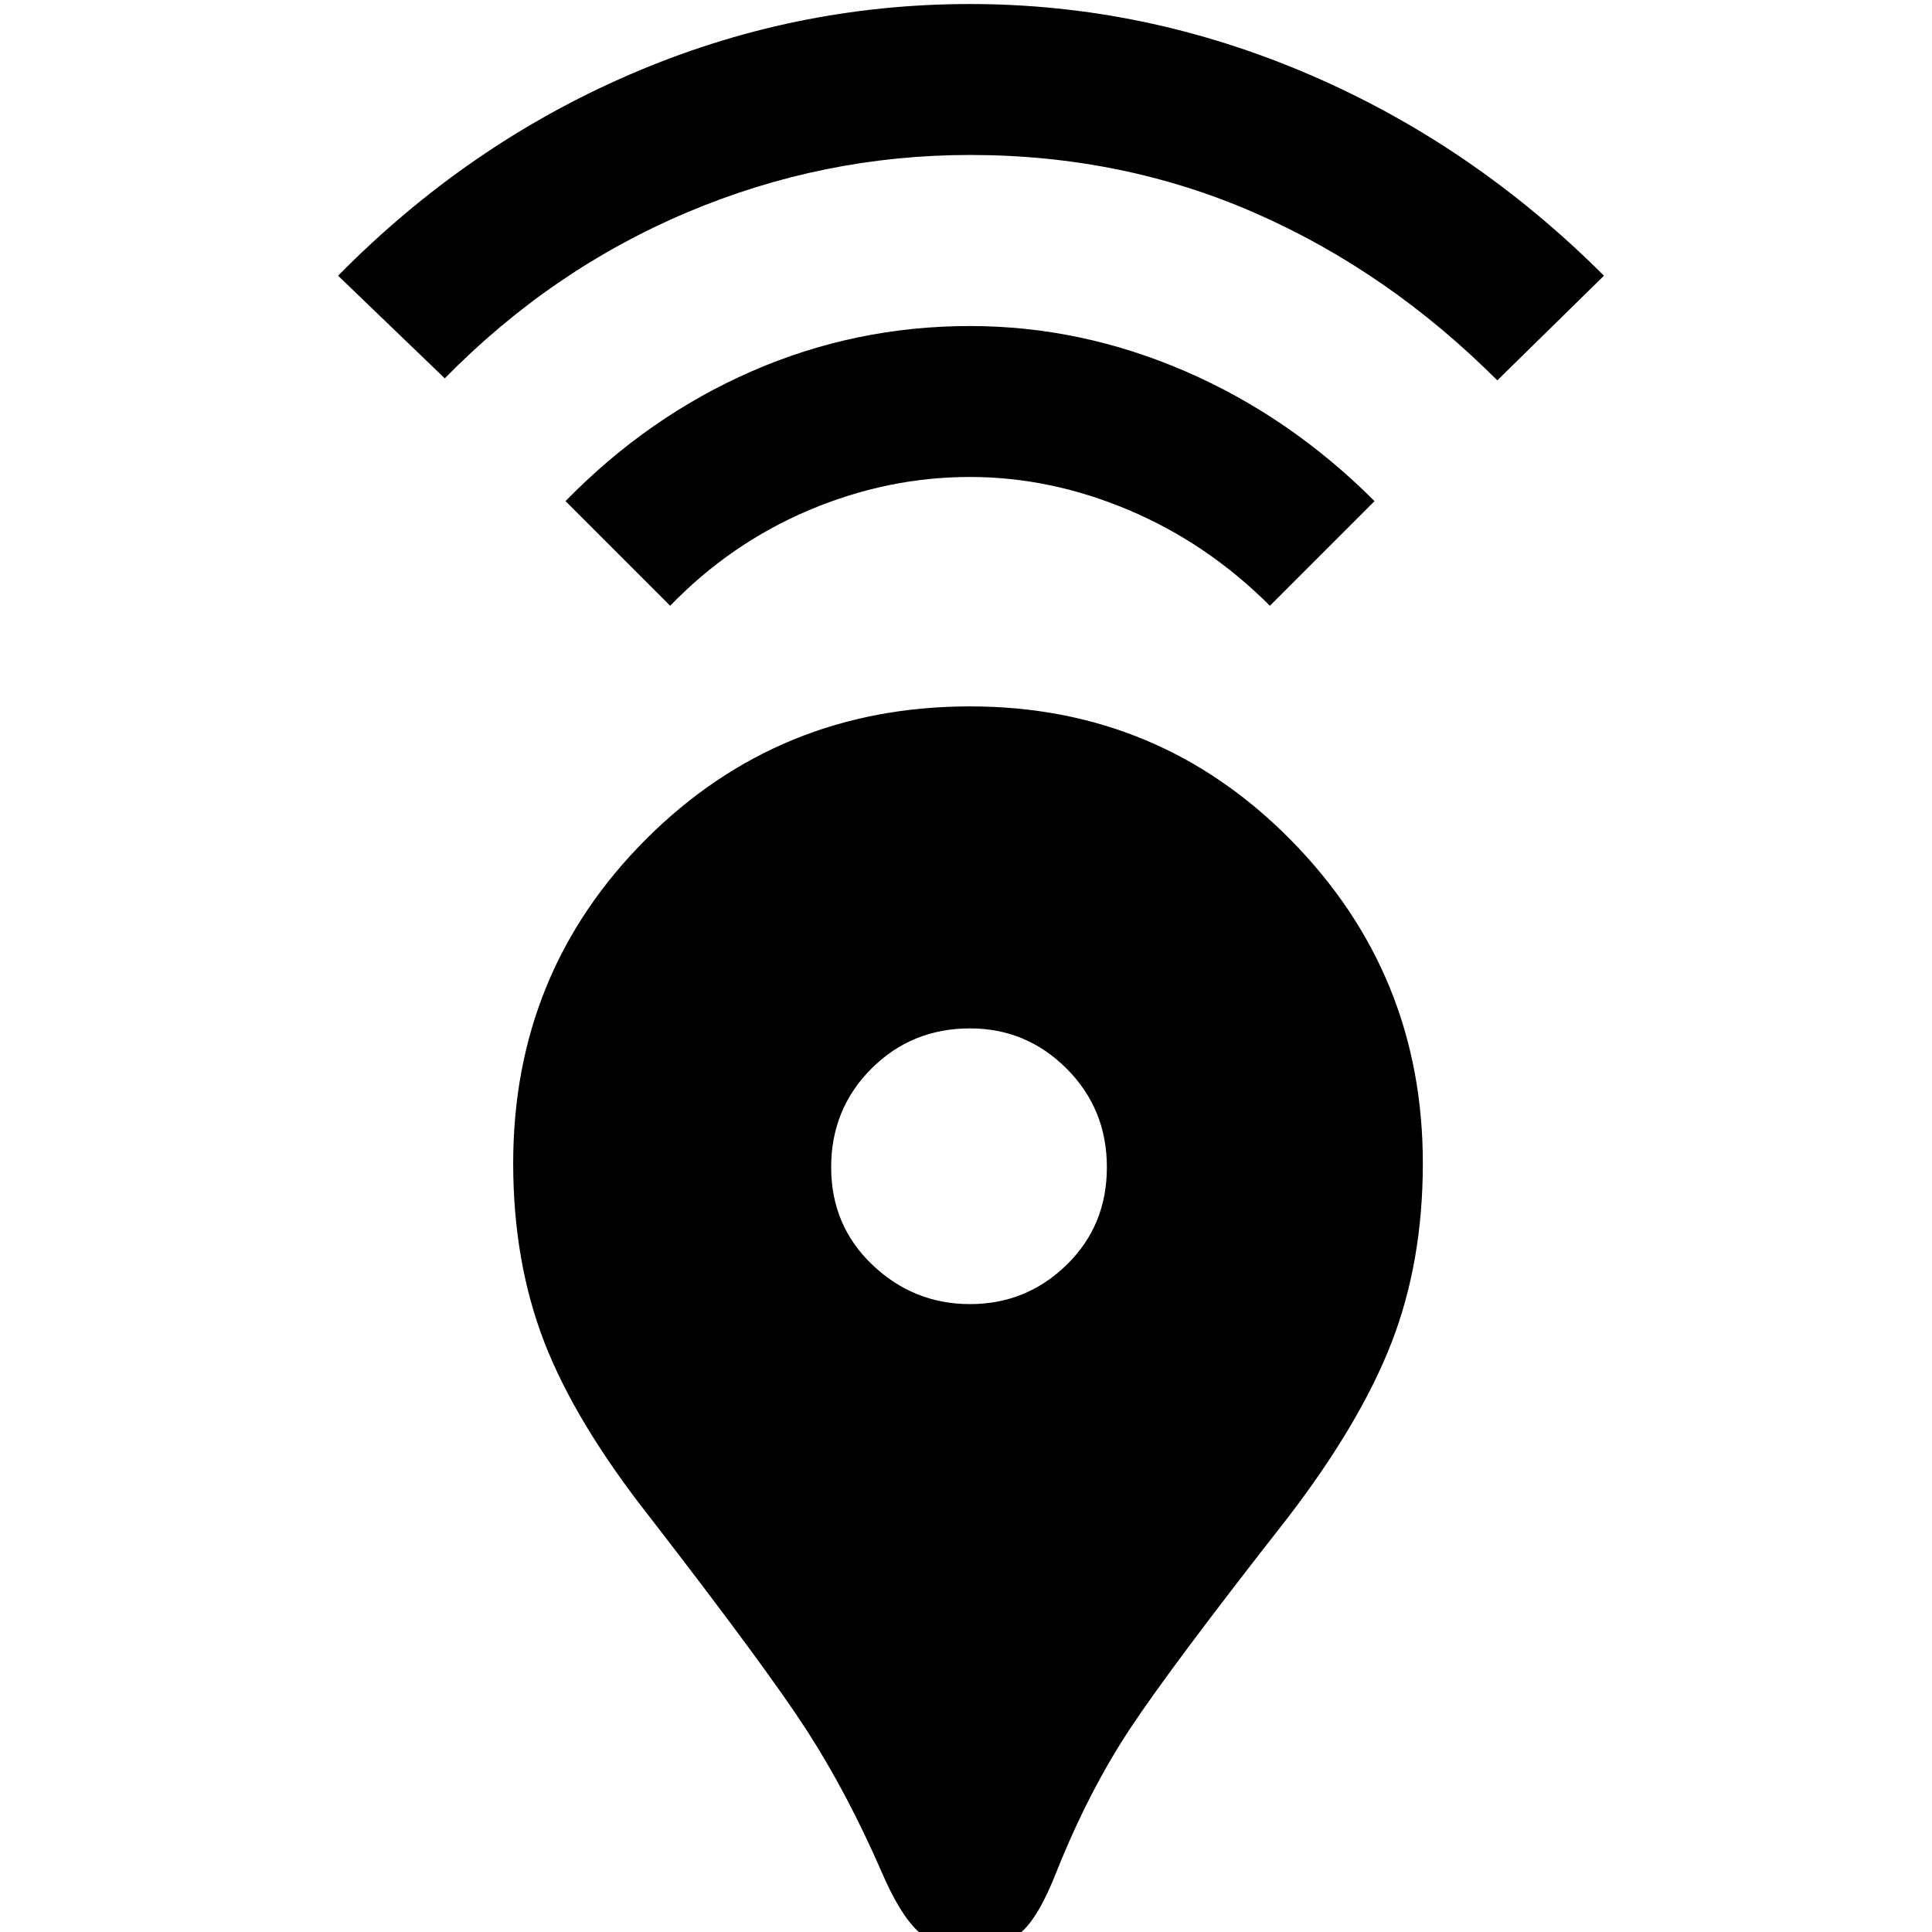 <svg xmlns="http://www.w3.org/2000/svg" height="48" width="48"><path d="M24.1 48.4Q23.25 48.4 22.8 47.975Q22.35 47.55 21.9 46.5Q21.05 44.55 20.05 43Q19.05 41.45 16.15 37.7Q14.3 35.35 13.525 33.35Q12.75 31.35 12.75 28.9Q12.75 24.15 16.05 20.85Q19.35 17.55 24.1 17.55Q28.8 17.55 32.075 20.875Q35.35 24.2 35.35 28.9Q35.35 31.35 34.575 33.35Q33.8 35.35 32 37.7Q29.1 41.4 28.075 42.95Q27.05 44.5 26.25 46.5Q25.8 47.65 25.35 48.025Q24.9 48.4 24.1 48.4ZM24.1 32.4Q25.5 32.4 26.5 31.425Q27.5 30.45 27.5 29Q27.5 27.55 26.5 26.55Q25.5 25.55 24.1 25.55Q22.65 25.55 21.65 26.55Q20.65 27.55 20.65 29Q20.65 30.45 21.675 31.425Q22.7 32.4 24.1 32.4ZM16.65 15.05 14.05 12.45Q16.1 10.35 18.675 9.225Q21.25 8.1 24.1 8.1Q26.85 8.1 29.45 9.225Q32.05 10.35 34.15 12.45L31.55 15.05Q30 13.5 28.05 12.675Q26.1 11.85 24.1 11.85Q22.05 11.85 20.1 12.675Q18.15 13.5 16.65 15.05ZM11.05 9.4 8.4 6.85Q11.6 3.6 15.65 1.85Q19.7 0.1 24.1 0.1Q28.45 0.1 32.525 1.85Q36.6 3.6 39.85 6.85L37.2 9.45Q34.5 6.75 31.2 5.3Q27.9 3.85 24.1 3.85Q20.45 3.85 17.075 5.275Q13.7 6.7 11.05 9.4Z"/></svg>